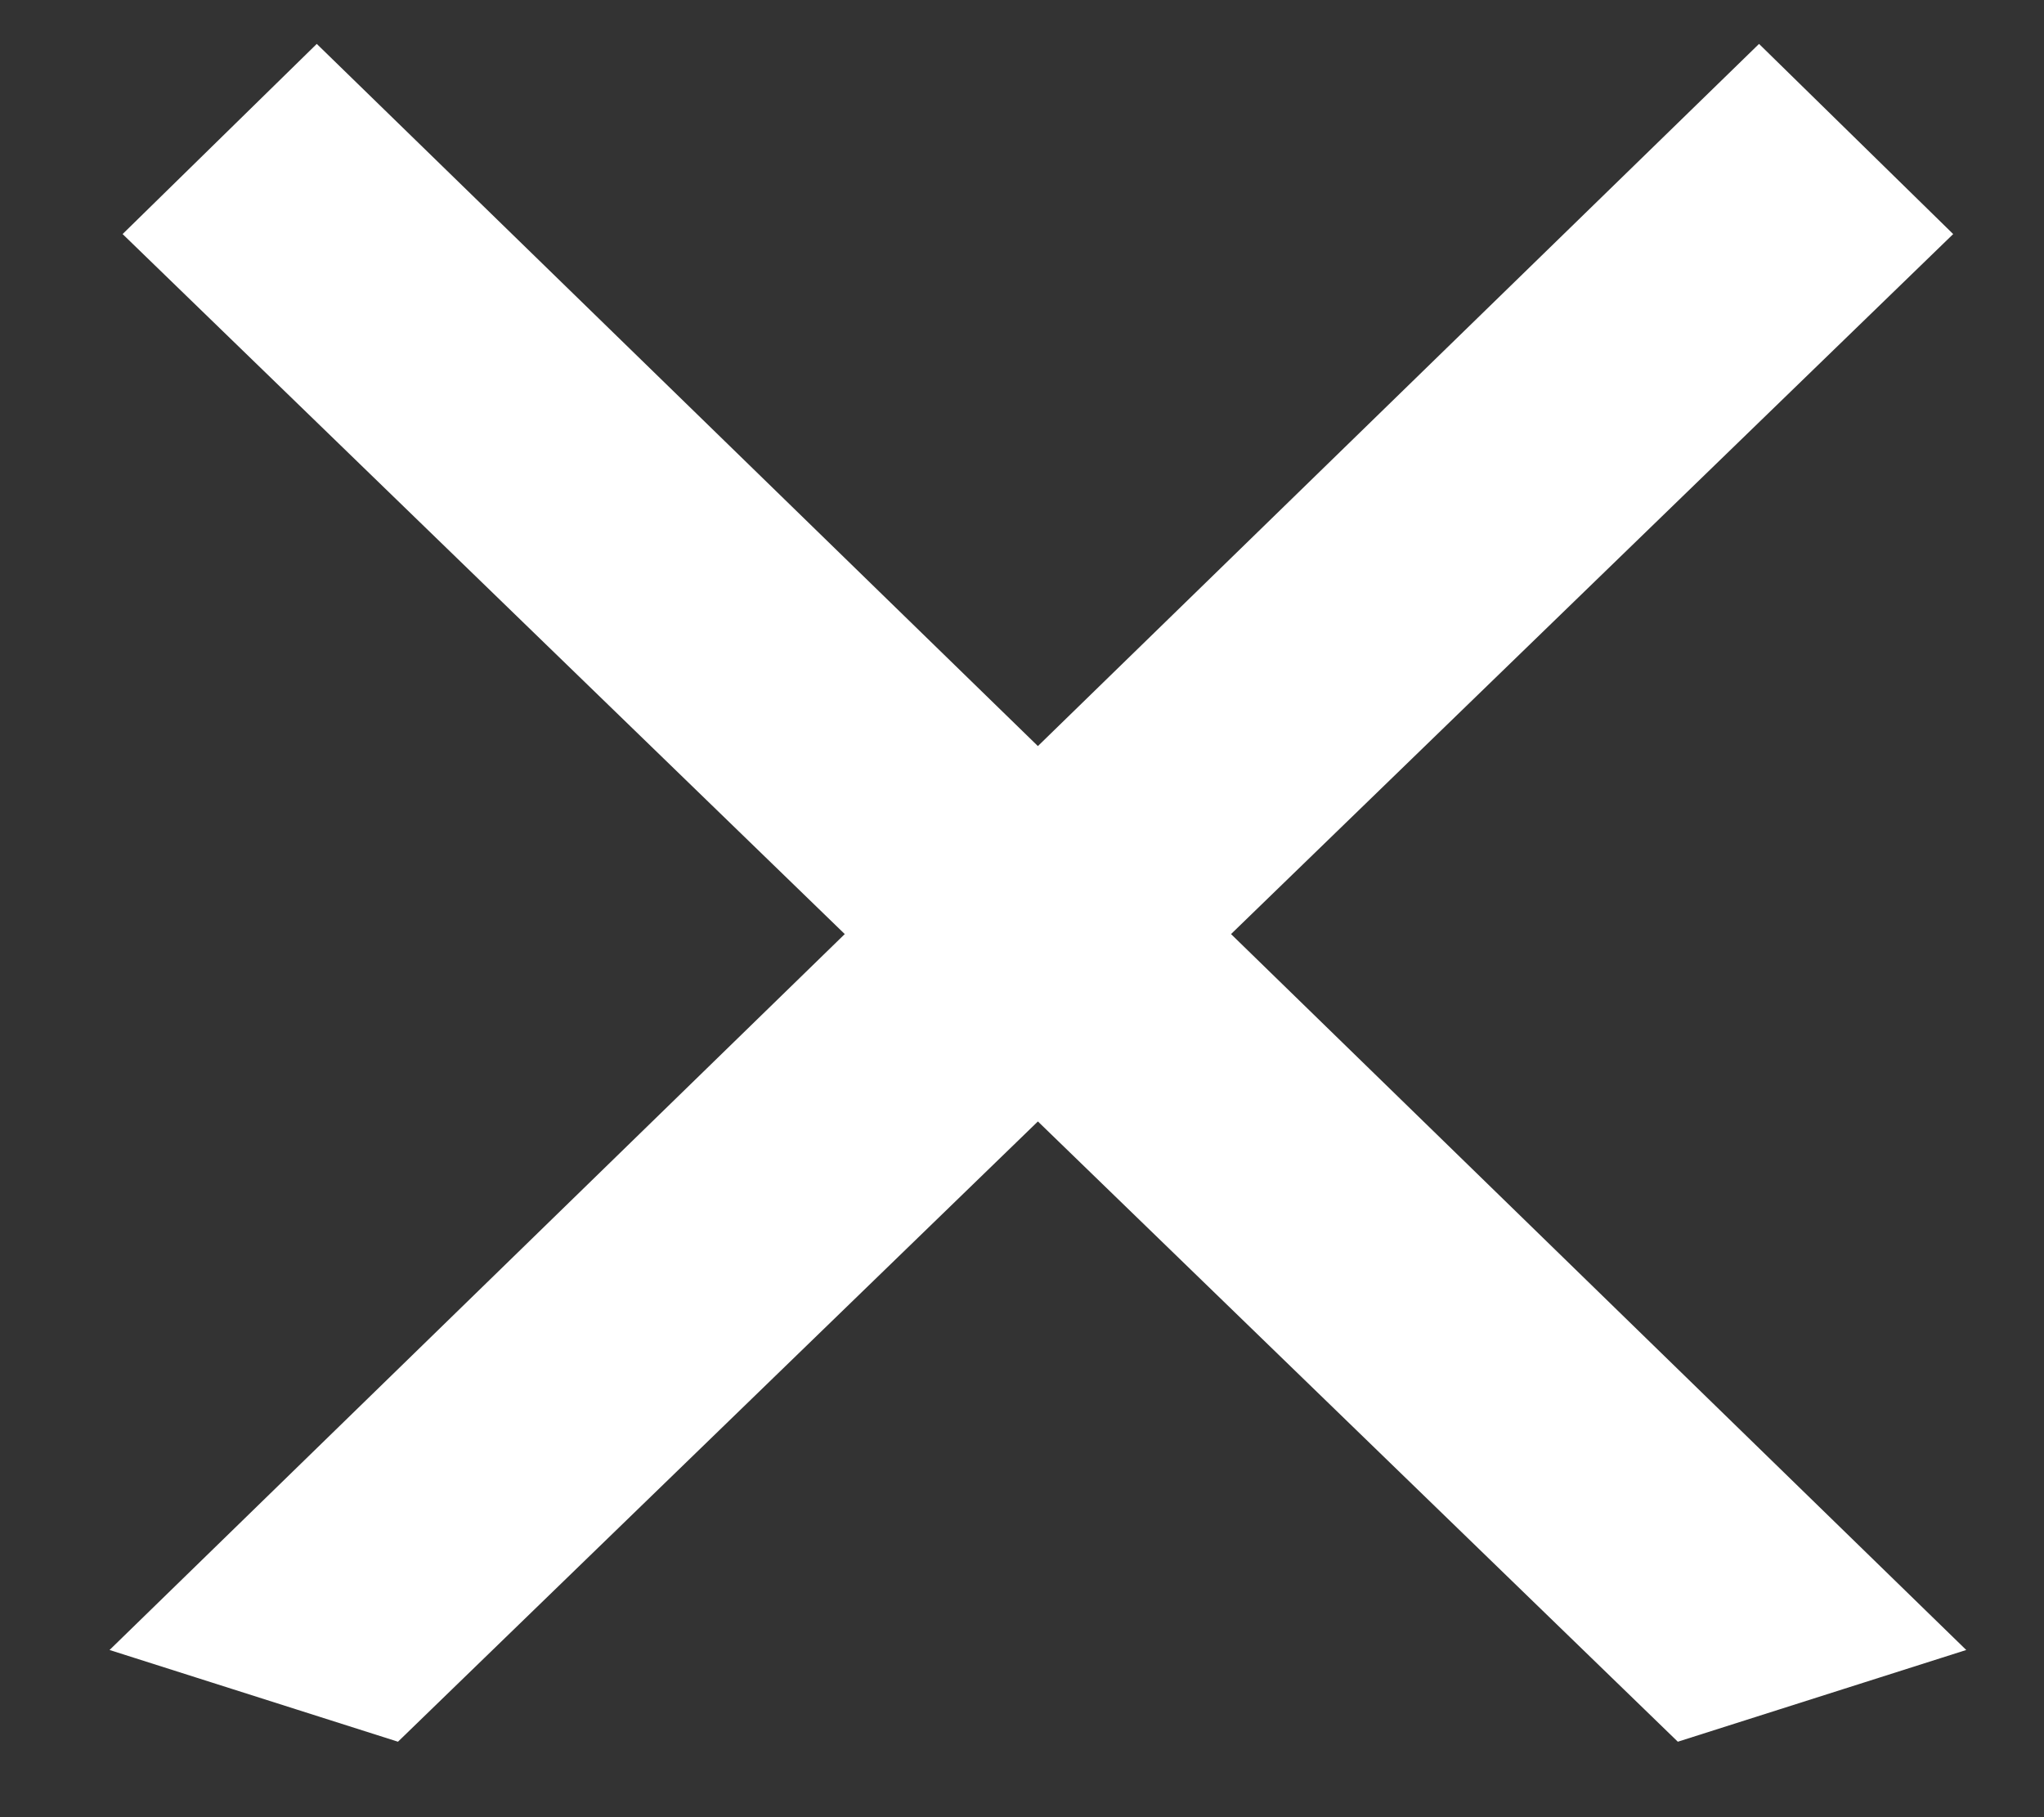 <?xml version="1.0" encoding="UTF-8"?>
<svg width="9px" height="8px" viewBox="0 0 9 8" version="1.1" xmlns="http://www.w3.org/2000/svg" xmlns:xlink="http://www.w3.org/1999/xlink">
    <rect x="0" y="0" width="9" height="8" fill="#333333" stroke="none"/>
    <!-- Generator: Sketch 42 (36781) - http://www.bohemiancoding.com/sketch -->
    <title>Combined Shape</title>
    <desc>Created with Sketch.</desc>
    <defs></defs>
    <g id="Symbols" stroke="none" stroke-width="1" fill="none" fill-rule="evenodd">
        <g id="Icon-/-17-/-State---Success" transform="translate(-4, -5)" stroke-width="0.25" stroke="#FFFFFF" fill="#FFFFFF" fill-rule="nonzero">
            <g id="Icons-/-Check---Green">
                <g transform="translate(4.579, 5.368)">
                    <path d="M3.32,3.744 L0.14,6.84 L1.14,7.158 L3.991,4.395 L6.842,7.158 L7.842,6.84 L4.662,3.744 L7.842,0.662 L7.166,0 L3.991,3.091 L0.816,0 L0.14,0.662 L3.32,3.744 Z" id="Combined-Shape"></path>
                </g>
            </g>
        </g>
    </g>
</svg>